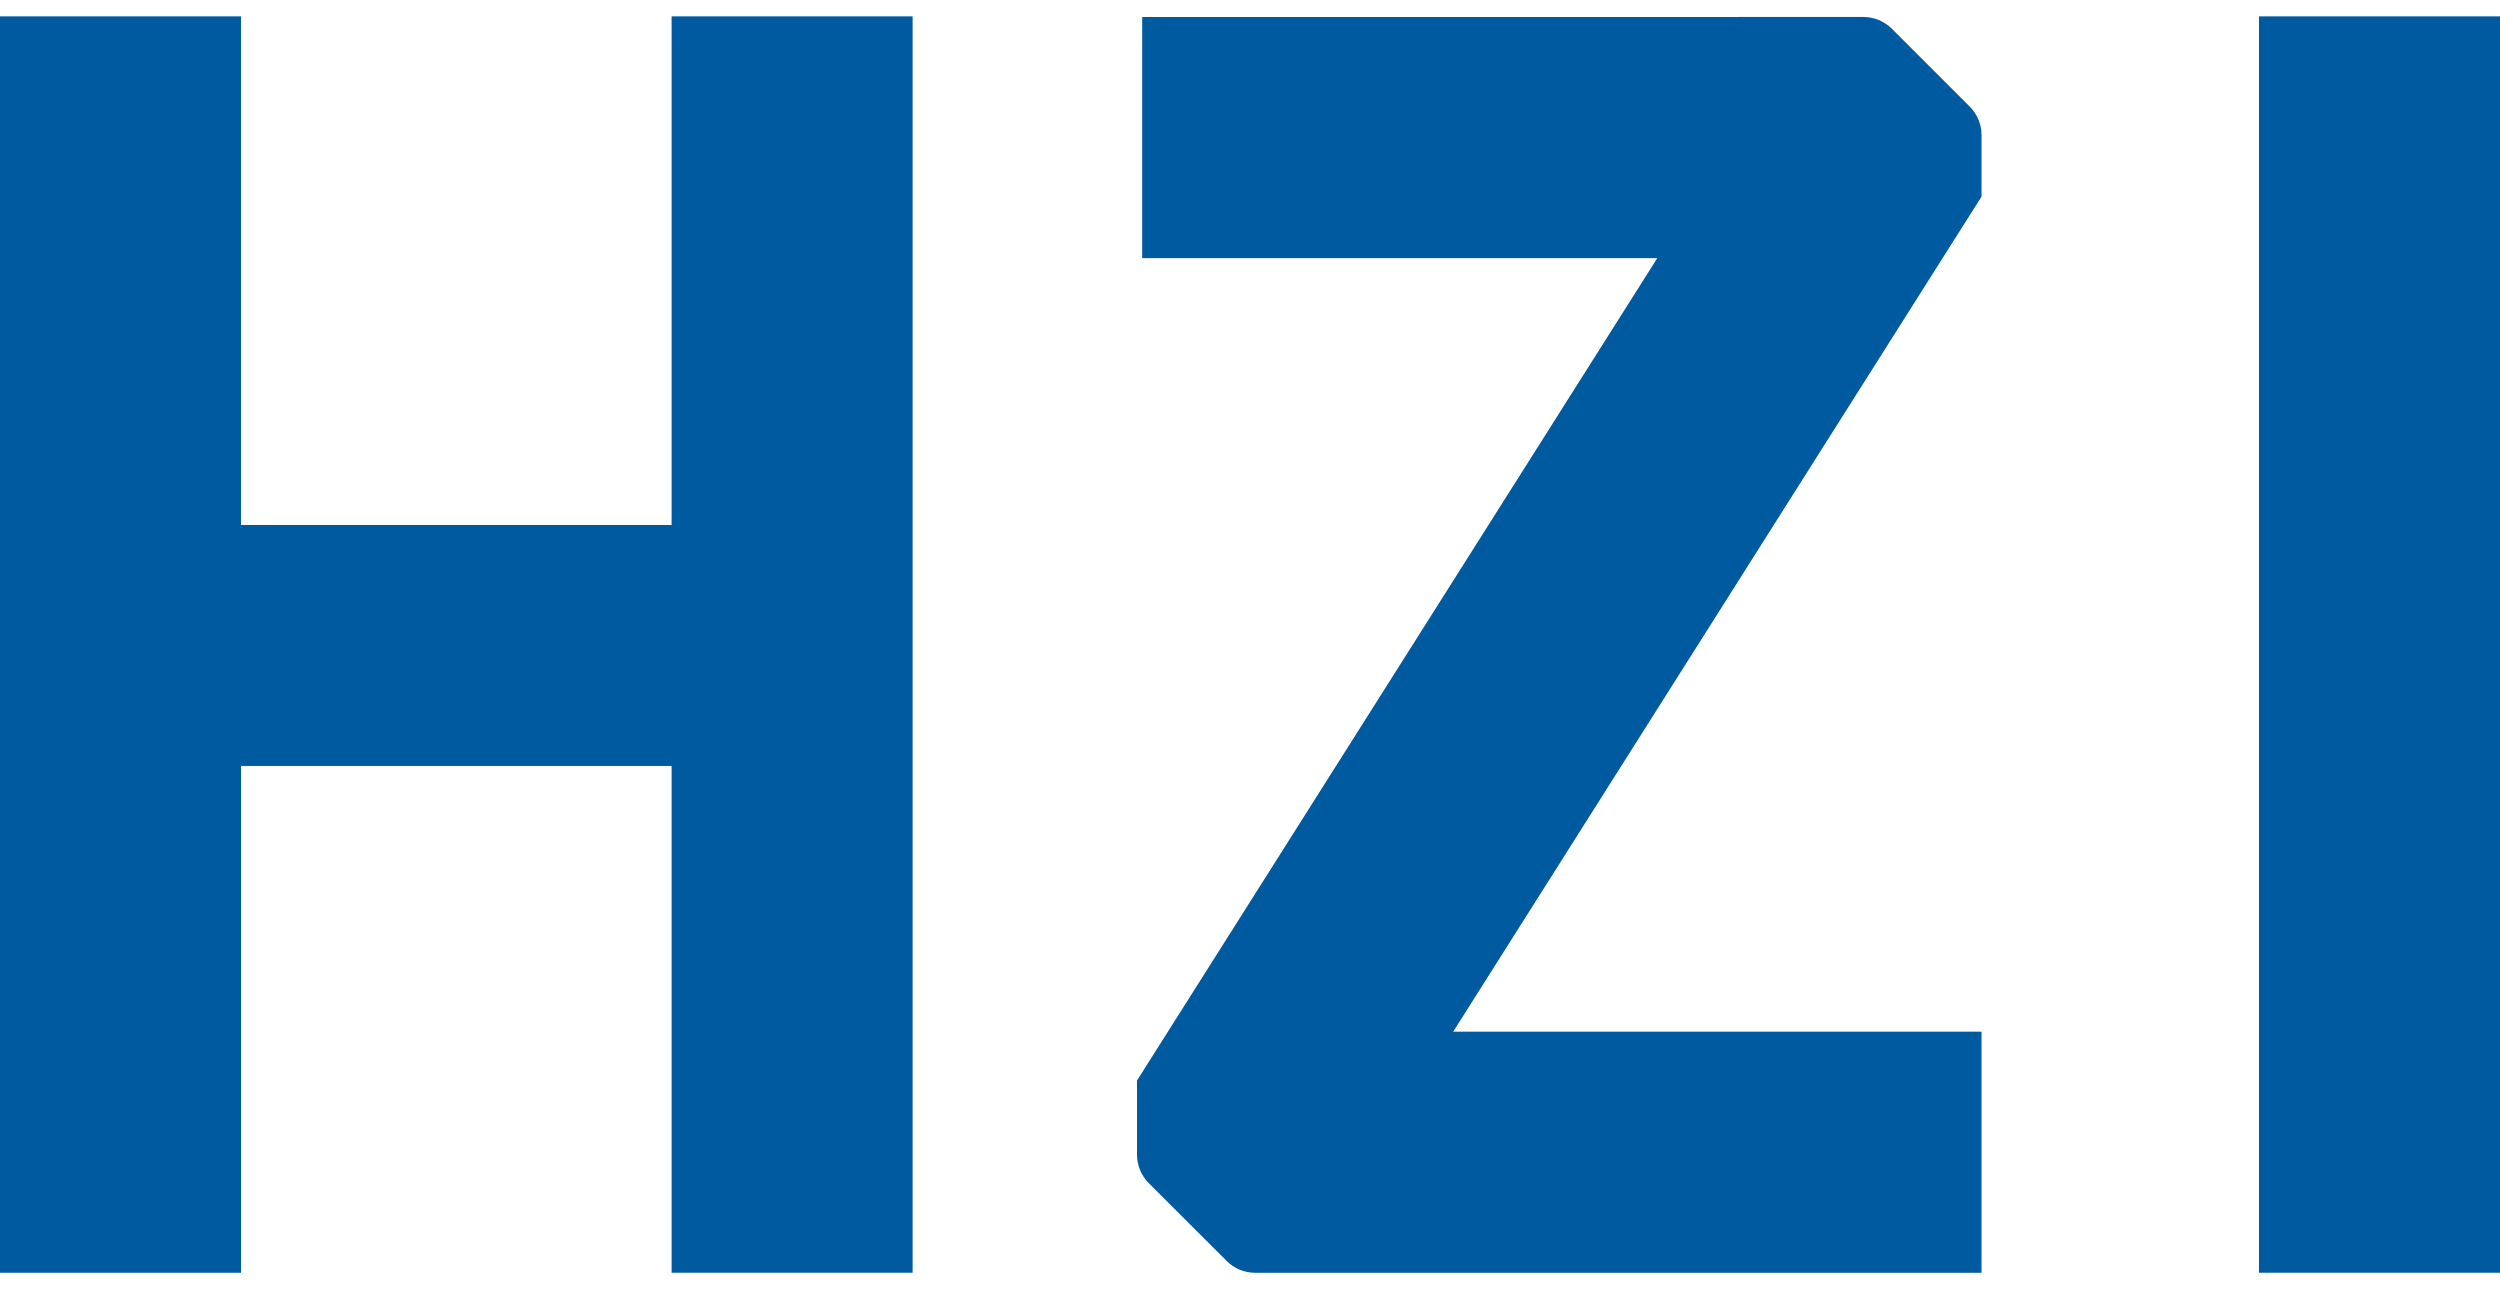 <?xml version="1.0" encoding="utf-8"?>
<!-- Generator: Adobe Illustrator 16.0.0, SVG Export Plug-In . SVG Version: 6.00 Build 0)  -->
<!DOCTYPE svg PUBLIC "-//W3C//DTD SVG 1.1//EN" "http://www.w3.org/Graphics/SVG/1.1/DTD/svg11.dtd">
<svg version="1.1" id="Layer_1" xmlns="http://www.w3.org/2000/svg" xmlns:xlink="http://www.w3.org/1999/xlink" x="0px" y="0px"
	 width="64px" height="33px" viewBox="148 78.86 64 33" enable-background="new 148 78.86 64 33" xml:space="preserve">
<g>
	<title>background</title>
	<line id="canvas_background_1_" fill="none" x1="-1" y1="203.097" x2="-1" y2="-0.65"/>
</g>
<title>Layer 1</title>
<g id="Ebene_1">
	<g id="svg_41">
		<path id="svg_42" fill="#005AA0" d="M165.193,92.299v-13.02h6.17v32.163h-6.17V98.468h-11.023v12.975H148V79.279h6.169v13.02
			H165.193L165.193,92.299z"/>
		<path id="svg_43" fill="#005AA0" d="M195.703,79.294c0.274,0,0.535,0.109,0.728,0.302l1.996,1.995
			c0.191,0.192,0.3,0.454,0.3,0.727v1.575l-13.525,21.377h13.525v6.173h-18.597c-0.272,0-0.535-0.108-0.727-0.303l-1.995-1.993
			c-0.192-0.193-0.301-0.455-0.301-0.728v-1.897l13.32-21.054H177.24v-6.172L195.703,79.294L195.703,79.294L195.703,79.294z"/>
		<path id="svg_44" fill="#005AA0" d="M212,111.442h-6.17V79.279H212V111.442z"/>
	</g>
</g>
<g id="Ebene_2" display="none">
	<path id="svg_45" display="inline" fill="#BDC3C5" d="M617.723,184.067v-30.98h14.688v76.544h-14.688v-30.874H591.49v30.874
		h-14.682v-76.544h14.682v30.98H617.723L617.723,184.067z"/>
	<path id="svg_46" display="inline" fill="#BDC3C5" d="M562.119,184.067v-30.98h14.689v76.544h-14.689v-30.874h-26.232v30.874
		h-14.682v-76.544h14.682v30.98H562.119L562.119,184.067z"/>
	<path id="svg_47" display="inline" fill="#BDC3C5" d="M151.121,286.125v-30.979h14.689v76.544h-14.689v-30.874H124.89v30.874
		h-14.682v-76.544h14.682v30.979H151.121L151.121,286.125z"/>
	<path id="svg_48" display="inline" fill="#BDC3C5" d="M95.516,286.125v-30.979h14.69v76.544h-14.69v-30.874H69.284v30.874H54.603
		v-76.544h14.681v30.979H95.516L95.516,286.125z"/>
	<path id="svg_49" display="inline" fill="#BDC3C5" d="M39.914,286.125v-30.979h14.689v76.544H39.914v-30.874H13.68v30.874H-1
		v-76.544h14.68v30.979H39.914L39.914,286.125z"/>
	<path id="svg_50" display="inline" fill="#BDC3C5" d="M2139.74,285.846v-30.98h14.689v76.543h-14.689v-30.873h-26.232v30.873
		h-14.682v-76.543h14.682v30.98H2139.74L2139.74,285.846z"/>
	<path id="svg_51" display="inline" fill="#BDC3C5" d="M2084.137,285.846v-30.98h14.688v76.543h-14.688v-30.873h-26.232v30.873
		h-14.682v-76.543h14.682v30.98H2084.137L2084.137,285.846z"/>
	<path id="svg_52" display="inline" fill="#BDC3C5" d="M2028.533,285.846v-30.98h14.689v76.543h-14.689v-30.873h-26.23v30.873
		h-14.684v-76.543h14.684v30.98H2028.533L2028.533,285.846z"/>
	<path id="svg_53" display="inline" fill="#BDC3C5" d="M673.324,107.523v-30.98h14.691v76.544h-14.691v-30.874h-26.23v30.874
		h-14.682V76.543h14.682v30.98H673.324z"/>
	<path id="svg_54" display="inline" fill="#BDC3C5" d="M673.324,30.978V0h14.691v76.543h-14.691V45.669h-26.23v30.874h-14.682V0
		h14.682v30.979L673.324,30.978L673.324,30.978z"/>
	<path id="svg_55" display="inline" fill="#BDC3C5" d="M673.324,439.215v-30.98h14.691v76.543h-14.691v-30.873h-26.23v30.873
		h-14.682v-76.543h14.682v30.98H673.324z"/>
	<path id="svg_56" display="inline" fill="#BDC3C5" d="M673.324,362.671v-30.98h14.691v76.544h-14.691v-30.875h-26.23v30.875
		h-14.682V331.69h14.682v30.98H673.324z"/>
</g>
</svg>
